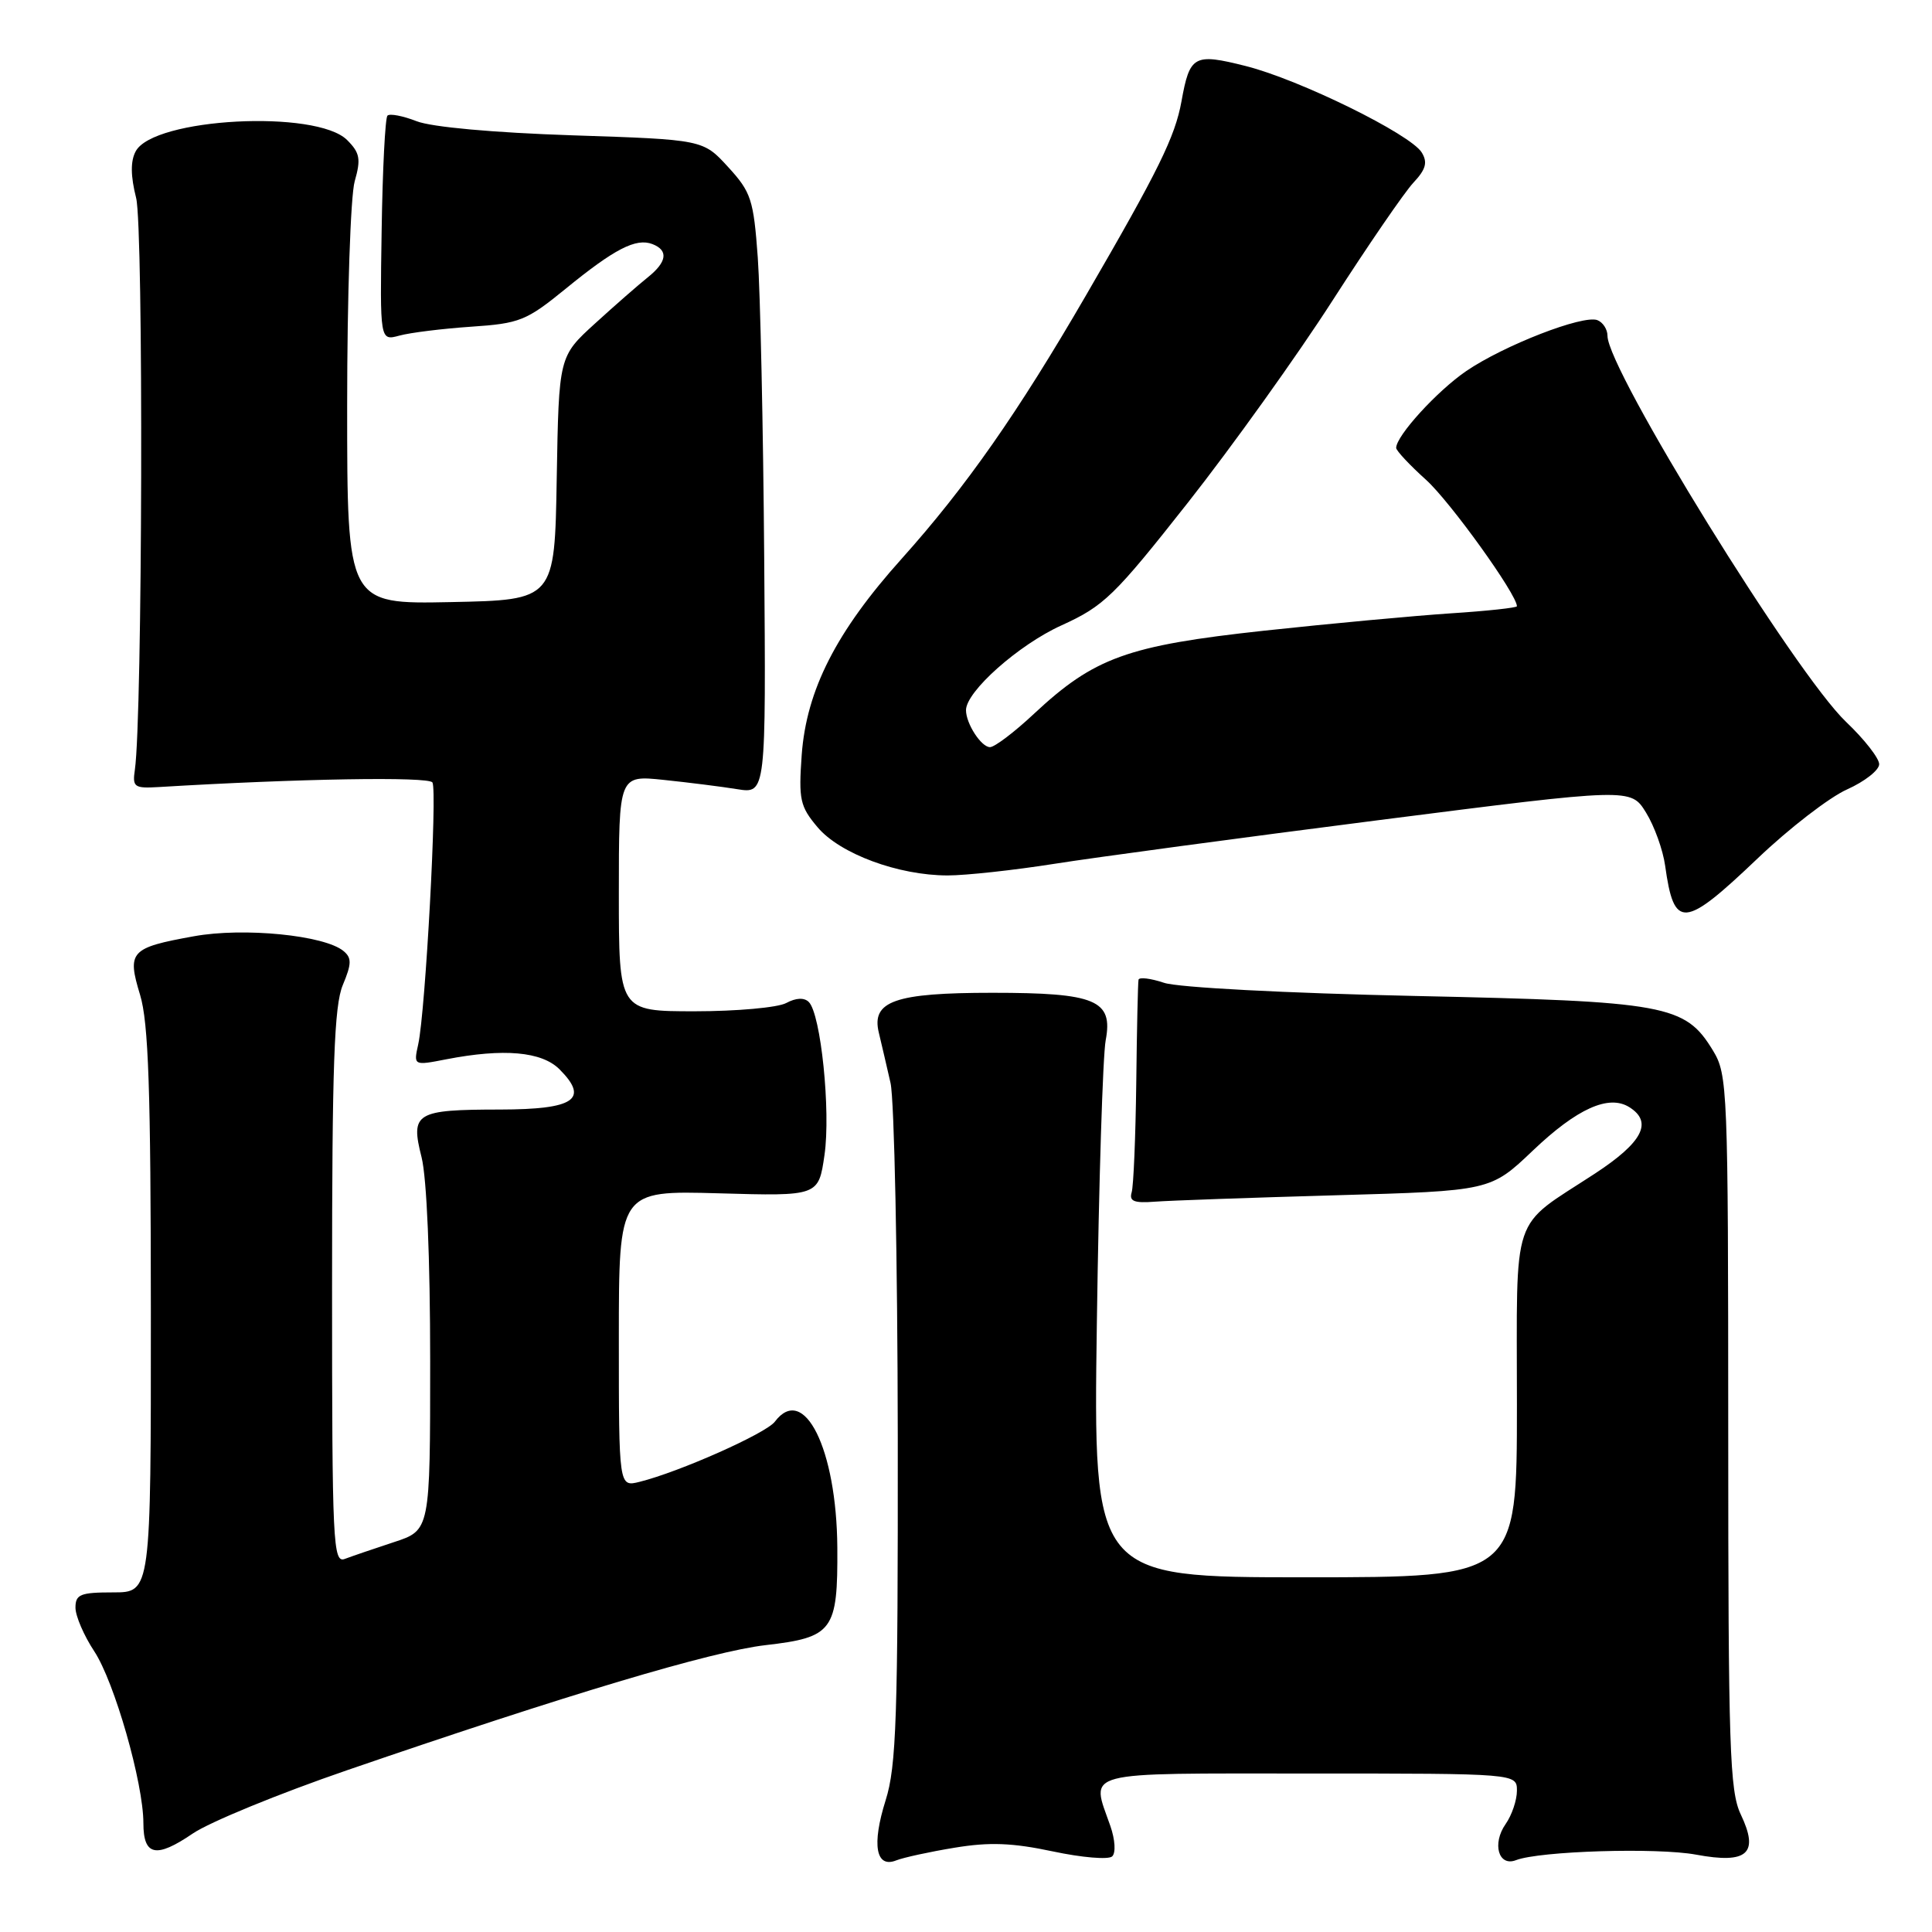 <?xml version="1.0" encoding="UTF-8" standalone="no"?>
<!DOCTYPE svg PUBLIC "-//W3C//DTD SVG 1.1//EN" "http://www.w3.org/Graphics/SVG/1.1/DTD/svg11.dtd" >
<svg xmlns="http://www.w3.org/2000/svg" xmlns:xlink="http://www.w3.org/1999/xlink" version="1.1" viewBox="0 0 256 256">
 <g >
 <path fill="currentColor"
d=" M 126.50 244.83 C 131.10 244.07 134.13 244.18 139.50 245.32 C 143.35 246.14 146.89 246.44 147.37 245.98 C 147.87 245.51 147.76 243.76 147.12 241.93 C 144.55 234.55 142.82 235.00 173.50 235.00 C 201.00 235.00 201.00 235.00 201.00 237.28 C 201.00 238.53 200.33 240.52 199.50 241.70 C 197.68 244.30 198.56 247.38 200.88 246.48 C 204.01 245.27 219.56 244.79 224.74 245.75 C 231.56 247.02 233.13 245.60 230.66 240.42 C 229.19 237.32 229.00 231.67 229.00 189.72 C 228.99 144.12 228.92 142.39 226.97 139.19 C 223.28 133.13 220.84 132.69 187.50 131.97 C 170.37 131.60 156.11 130.85 154.25 130.23 C 152.46 129.63 150.94 129.45 150.86 129.82 C 150.78 130.19 150.64 136.35 150.56 143.50 C 150.47 150.65 150.20 157.18 149.95 158.00 C 149.60 159.17 150.28 159.44 153.00 159.23 C 154.93 159.08 165.72 158.70 177.00 158.38 C 197.50 157.80 197.50 157.80 203.12 152.45 C 208.97 146.88 213.18 144.99 215.90 146.71 C 219.05 148.69 217.65 151.37 211.33 155.51 C 200.05 162.89 201.00 160.08 201.00 186.15 C 201.00 209.00 201.00 209.00 172.93 209.00 C 144.86 209.00 144.86 209.00 145.34 175.25 C 145.60 156.69 146.13 139.85 146.51 137.84 C 147.51 132.52 145.20 131.55 131.50 131.55 C 118.58 131.55 115.43 132.65 116.45 136.84 C 116.80 138.30 117.50 141.30 118.00 143.50 C 118.50 145.70 118.93 166.81 118.96 190.41 C 118.99 227.57 118.78 234.02 117.35 238.55 C 115.49 244.45 116.05 247.59 118.76 246.51 C 119.72 246.13 123.20 245.37 126.50 244.83 Z  M 46.03 234.55 C 75.15 224.54 94.33 218.81 101.44 217.99 C 110.38 216.96 111.02 216.09 110.95 205.06 C 110.86 191.99 106.53 183.26 102.67 188.38 C 101.51 189.93 90.02 195.04 84.75 196.35 C 82.00 197.04 82.00 197.04 82.00 177.39 C 82.00 157.75 82.00 157.75 95.23 158.12 C 108.46 158.50 108.46 158.50 109.25 153.04 C 110.09 147.23 108.77 134.37 107.17 132.77 C 106.56 132.16 105.47 132.21 104.17 132.91 C 103.05 133.51 97.60 134.00 92.07 134.00 C 82.00 134.00 82.00 134.00 82.00 118.36 C 82.00 102.72 82.00 102.72 87.94 103.34 C 91.20 103.68 95.59 104.23 97.69 104.57 C 101.50 105.18 101.50 105.18 101.26 73.84 C 101.13 56.60 100.74 38.73 100.41 34.13 C 99.85 26.43 99.53 25.46 96.48 22.13 C 93.16 18.50 93.16 18.50 75.83 17.93 C 65.37 17.58 57.19 16.84 55.20 16.06 C 53.38 15.35 51.65 15.02 51.34 15.32 C 51.04 15.63 50.69 22.47 50.57 30.52 C 50.34 45.17 50.34 45.17 52.92 44.47 C 54.34 44.08 58.62 43.55 62.43 43.29 C 68.86 42.86 69.75 42.50 74.93 38.28 C 81.43 32.97 84.27 31.51 86.44 32.34 C 88.60 33.17 88.39 34.71 85.82 36.76 C 84.62 37.72 81.48 40.46 78.85 42.86 C 74.05 47.23 74.05 47.23 73.77 63.36 C 73.50 79.50 73.50 79.50 59.75 79.78 C 46.00 80.06 46.00 80.06 46.00 53.77 C 46.00 39.31 46.45 25.93 47.00 24.02 C 47.84 21.07 47.69 20.25 46.00 18.56 C 41.92 14.48 20.34 15.62 17.98 20.05 C 17.28 21.35 17.30 23.31 18.04 26.24 C 19.03 30.18 18.88 95.07 17.87 102.00 C 17.53 104.29 17.79 104.48 21.00 104.29 C 39.54 103.17 56.81 102.88 57.30 103.68 C 57.96 104.75 56.38 133.97 55.42 138.36 C 54.79 141.21 54.79 141.21 59.15 140.36 C 66.74 138.89 71.78 139.33 74.14 141.69 C 78.10 145.66 76.12 147.00 66.28 147.02 C 55.05 147.03 54.37 147.45 55.86 153.34 C 56.55 156.08 57.00 166.79 57.00 180.33 C 57.00 202.77 57.00 202.77 52.20 204.34 C 49.55 205.21 46.63 206.21 45.70 206.56 C 44.12 207.17 44.00 204.61 44.00 170.57 C 44.00 141.14 44.28 133.27 45.42 130.53 C 46.60 127.71 46.62 126.93 45.52 126.02 C 43.00 123.92 32.27 122.86 25.69 124.06 C 17.27 125.58 16.81 126.07 18.56 131.82 C 19.68 135.50 19.98 144.44 19.99 173.75 C 20.00 211.00 20.00 211.00 15.00 211.00 C 10.65 211.00 10.00 211.26 10.00 213.02 C 10.00 214.13 11.12 216.73 12.48 218.79 C 15.16 222.84 19.00 236.27 19.00 241.58 C 19.00 245.91 20.68 246.27 25.53 242.96 C 27.74 241.45 36.97 237.66 46.03 234.55 Z  M 232.89 113.75 C 237.07 109.76 242.41 105.64 244.75 104.60 C 247.09 103.55 249.00 102.05 249.00 101.26 C 249.00 100.47 247.03 97.95 244.62 95.66 C 237.90 89.28 213.00 48.99 213.00 44.50 C 213.00 43.64 212.40 42.71 211.66 42.42 C 209.76 41.69 199.28 45.76 194.28 49.17 C 190.42 51.81 185.00 57.75 185.00 59.35 C 185.00 59.71 186.78 61.62 188.96 63.58 C 192.15 66.46 201.00 78.77 201.00 80.33 C 201.00 80.53 197.06 80.96 192.25 81.27 C 187.44 81.59 176.30 82.62 167.50 83.57 C 149.38 85.54 145.00 87.12 137.01 94.58 C 134.42 97.01 131.79 99.00 131.18 99.00 C 130.02 99.00 128.00 95.89 128.00 94.10 C 128.00 91.63 134.97 85.44 140.64 82.87 C 146.29 80.30 147.64 78.99 157.42 66.58 C 163.26 59.16 171.89 47.11 176.59 39.79 C 181.29 32.48 186.10 25.47 187.28 24.21 C 188.94 22.44 189.19 21.52 188.39 20.21 C 186.91 17.78 172.18 10.54 165.07 8.75 C 158.20 7.02 157.65 7.33 156.55 13.44 C 155.70 18.12 153.53 22.55 143.92 39.10 C 134.87 54.70 128.01 64.51 119.48 74.03 C 110.79 83.71 106.86 91.44 106.23 100.03 C 105.81 105.95 106.00 106.85 108.33 109.61 C 111.29 113.13 119.04 116.00 125.57 116.00 C 127.96 116.00 134.33 115.31 139.71 114.46 C 145.09 113.61 164.48 111.00 182.79 108.66 C 216.09 104.41 216.09 104.41 218.10 107.66 C 219.21 109.45 220.35 112.62 220.64 114.71 C 221.82 123.18 223.10 123.08 232.89 113.75 Z "/>
</g>
</svg>